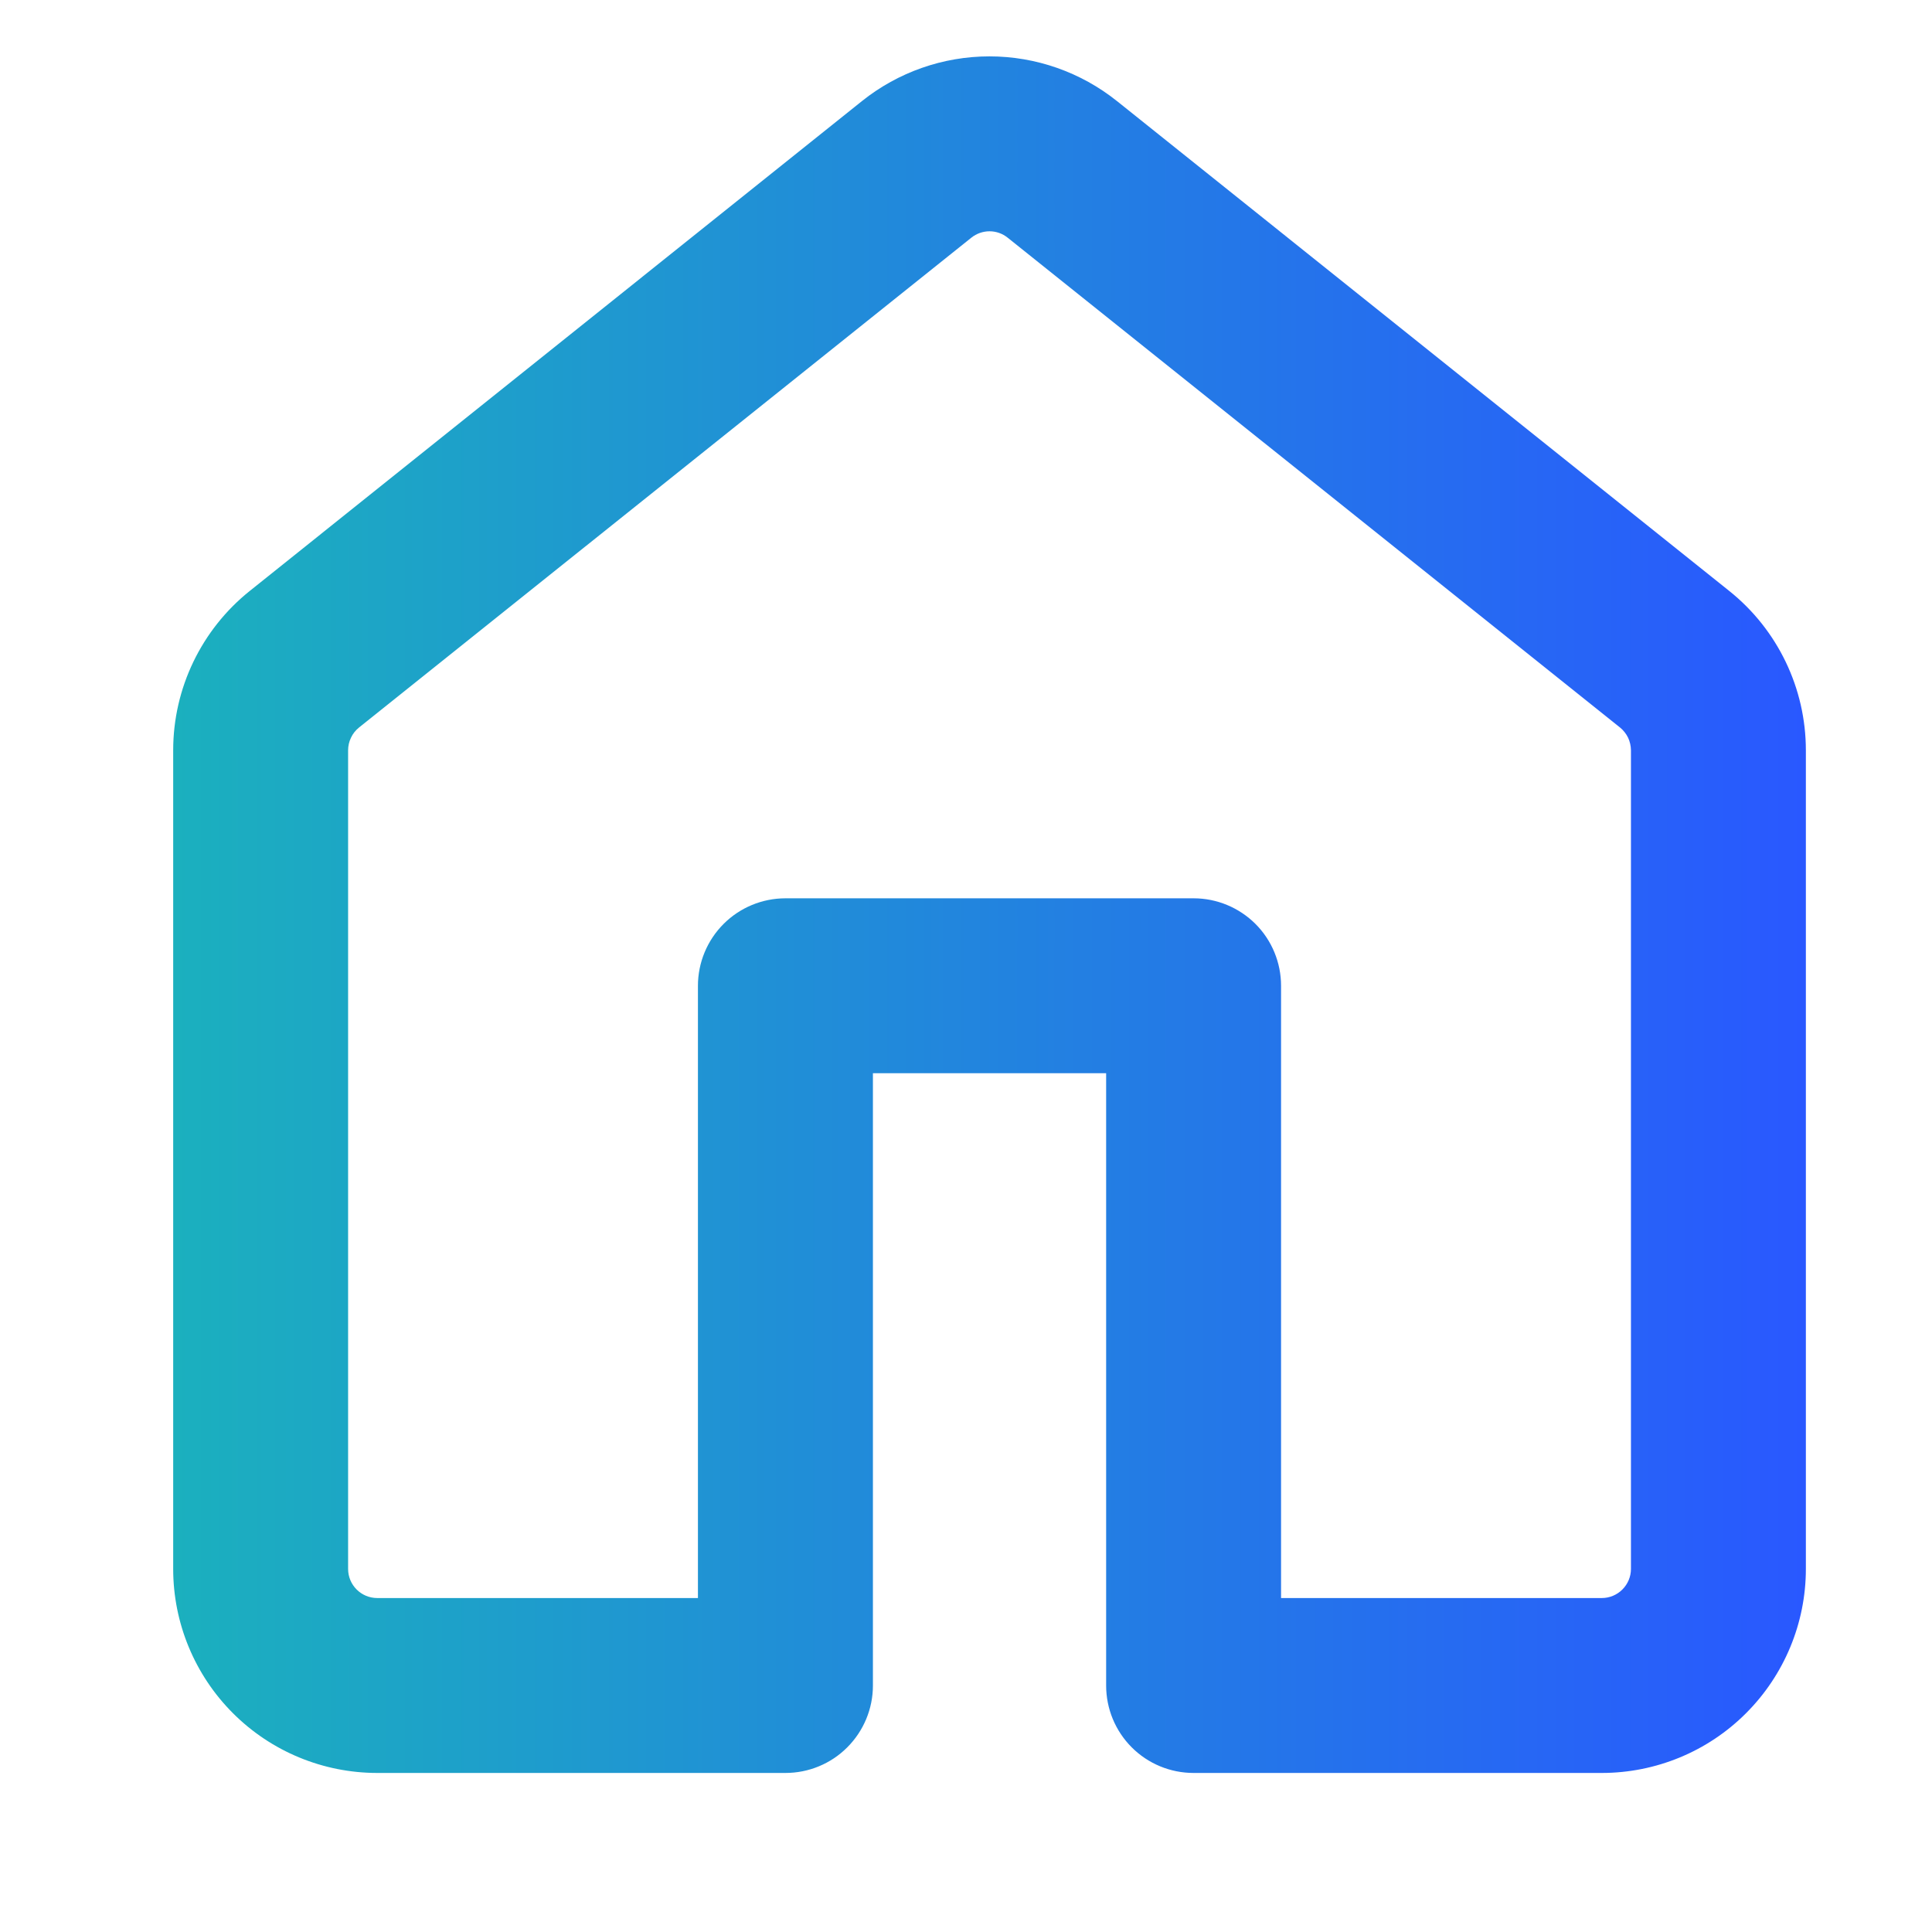 <svg width="28" height="28" viewBox="0 0 28 28" fill="none" xmlns="http://www.w3.org/2000/svg">
<g clip-path="url(#clip0_908_3829)">
<path fill-rule="evenodd" clip-rule="evenodd" d="M14.604 3.445C14.53 3.385 14.437 3.352 14.341 3.352C14.245 3.352 14.152 3.385 14.077 3.445L5.204 10.543C5.154 10.583 5.114 10.633 5.087 10.691C5.059 10.748 5.045 10.811 5.045 10.874V22.738C5.045 22.971 5.234 23.16 5.468 23.16H10.115V14.287C10.115 13.951 10.249 13.628 10.487 13.39C10.724 13.153 11.047 13.019 11.383 13.019H17.299C17.635 13.019 17.957 13.153 18.195 13.39C18.433 13.628 18.566 13.951 18.566 14.287V23.16H23.214C23.326 23.16 23.433 23.116 23.513 23.036C23.592 22.957 23.637 22.85 23.637 22.738V10.873C23.636 10.809 23.622 10.747 23.595 10.69C23.567 10.633 23.527 10.583 23.478 10.543L14.604 3.445ZM12.492 1.465C13.016 1.046 13.668 0.817 14.34 0.817C15.012 0.817 15.664 1.046 16.188 1.465L25.061 8.564C25.763 9.125 26.172 9.975 26.172 10.874V22.738C26.172 23.522 25.86 24.274 25.305 24.829C24.751 25.384 23.998 25.695 23.214 25.695H17.299C16.962 25.695 16.64 25.562 16.402 25.324C16.164 25.086 16.031 24.764 16.031 24.428V15.554H12.651V24.428C12.651 24.764 12.517 25.086 12.279 25.324C12.042 25.562 11.719 25.695 11.383 25.695H5.468C4.683 25.695 3.931 25.384 3.376 24.829C2.821 24.274 2.51 23.522 2.51 22.738V10.873C2.51 9.975 2.919 9.125 3.62 8.564L12.492 1.465Z" fill="url(#paint0_linear_908_3829)"/>
</g>
<defs>
<linearGradient id="paint0_linear_908_3829" x1="2.51" y1="13.256" x2="26.172" y2="13.256" gradientUnits="userSpaceOnUse">
<stop stop-color="#1BB0BE"/>
<stop offset="1" stop-color="#2958FF"/>
</linearGradient>
<clipPath id="clip0_908_3829">
<rect width="27.042" height="27.042" fill="white" transform="translate(0.82 0.817)"/>
</clipPath>
</defs>
</svg>
